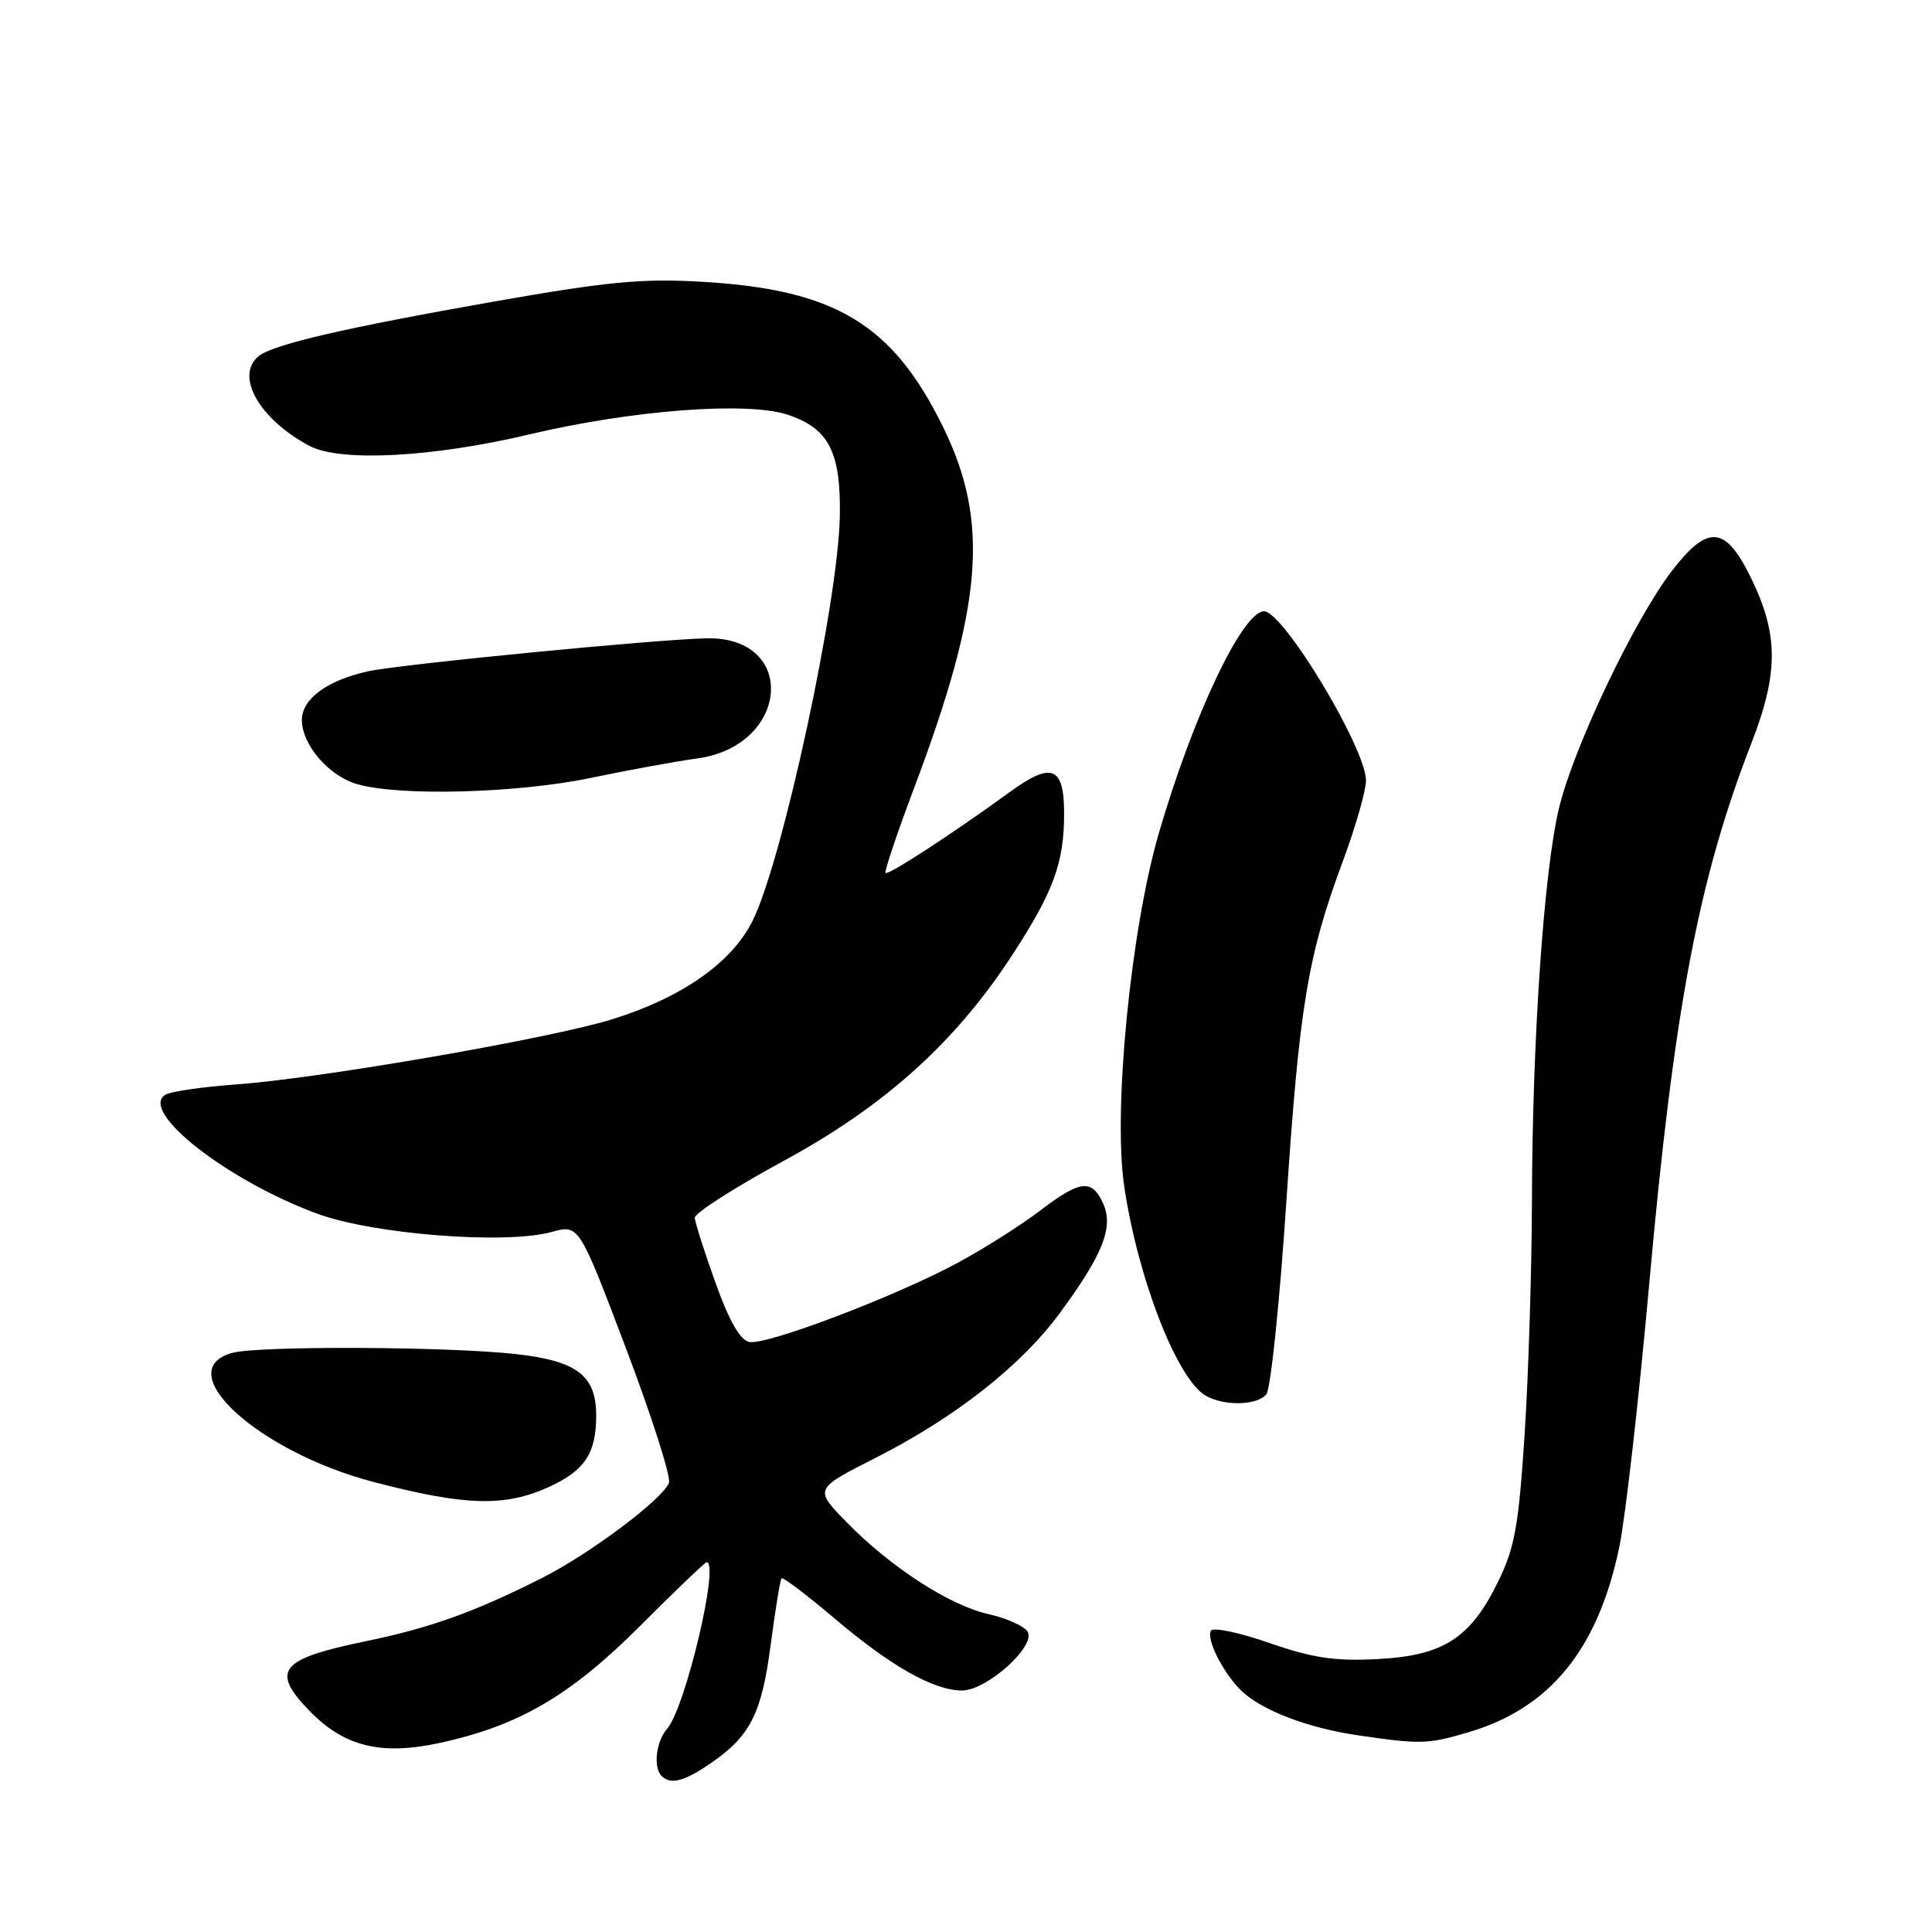 <?xml version="1.0" encoding="UTF-8" standalone="no"?>
<!DOCTYPE svg PUBLIC "-//W3C//DTD SVG 1.1//EN" "http://www.w3.org/Graphics/SVG/1.1/DTD/svg11.dtd" >
<svg xmlns="http://www.w3.org/2000/svg" xmlns:xlink="http://www.w3.org/1999/xlink" version="1.1" viewBox="0 0 256 256">
 <g >
 <path fill="currentColor"
d=" M 94.01 233.75 C 99.41 230.07 100.90 227.17 102.11 218.00 C 102.73 213.32 103.38 209.34 103.56 209.14 C 103.74 208.94 106.87 211.31 110.53 214.41 C 118.03 220.78 123.73 224.00 127.47 224.00 C 130.77 224.00 137.36 218.06 136.15 216.18 C 135.68 215.45 133.37 214.42 131.01 213.89 C 125.83 212.73 118.02 207.67 112.19 201.71 C 107.88 197.30 107.88 197.30 115.93 193.22 C 126.61 187.80 135.26 181.00 140.43 173.99 C 146.17 166.19 147.59 162.59 146.16 159.45 C 144.67 156.17 143.13 156.36 137.77 160.45 C 135.28 162.35 130.38 165.45 126.88 167.34 C 118.58 171.81 101.61 178.26 99.30 177.82 C 98.08 177.59 96.64 175.09 94.81 169.99 C 93.33 165.87 92.10 161.99 92.06 161.37 C 92.03 160.75 97.29 157.38 103.75 153.87 C 117.22 146.57 126.58 138.14 134.16 126.50 C 139.60 118.13 141.00 114.32 141.00 107.82 C 141.00 101.54 139.38 100.89 133.80 104.95 C 126.28 110.42 117.69 116.02 117.34 115.67 C 117.16 115.49 118.85 110.45 121.10 104.48 C 130.27 80.15 131.15 69.14 124.92 56.49 C 118.25 42.94 110.64 38.36 93.07 37.34 C 85.09 36.87 80.52 37.31 65.50 39.95 C 45.58 43.46 36.14 45.65 34.25 47.21 C 31.10 49.81 34.37 55.56 41.00 59.08 C 45.05 61.24 57.25 60.61 70.00 57.59 C 83.69 54.34 98.97 53.17 104.36 54.95 C 109.83 56.76 111.44 59.89 111.28 68.44 C 111.06 79.86 103.70 113.98 99.73 122.00 C 96.98 127.54 90.40 132.17 81.15 135.05 C 73.02 137.59 42.50 142.88 31.33 143.69 C 26.83 144.02 22.59 144.63 21.91 145.06 C 18.38 147.24 30.07 156.40 42.00 160.81 C 49.44 163.56 67.03 164.93 73.11 163.24 C 76.72 162.24 76.72 162.24 82.95 178.67 C 86.37 187.71 88.94 195.73 88.64 196.48 C 87.81 198.66 78.16 205.89 71.80 209.10 C 62.89 213.60 57.00 215.71 48.43 217.48 C 37.00 219.84 35.80 221.37 41.11 226.80 C 45.61 231.40 50.45 232.60 58.02 231.00 C 68.62 228.75 75.51 224.75 84.79 215.47 C 89.45 210.81 93.42 207.00 93.63 207.00 C 95.39 207.00 90.80 226.35 88.39 229.08 C 86.93 230.73 86.53 234.20 87.67 235.33 C 88.84 236.50 90.62 236.06 94.01 233.75 Z  M 194.65 229.51 C 205.41 226.32 211.75 218.52 214.56 205.01 C 215.37 201.14 217.15 185.49 218.52 170.24 C 221.79 133.78 225.05 116.51 232.06 98.50 C 235.71 89.12 235.68 83.96 231.91 76.36 C 228.58 69.63 226.25 69.49 221.50 75.69 C 216.53 82.18 208.53 99.00 206.58 107.06 C 204.58 115.36 203.04 137.67 202.99 159.00 C 202.97 168.07 202.54 181.97 202.03 189.89 C 201.23 202.23 200.73 205.03 198.49 209.61 C 194.82 217.11 191.22 219.40 182.44 219.84 C 176.84 220.13 173.89 219.68 168.19 217.70 C 164.23 216.32 160.75 215.59 160.46 216.07 C 159.76 217.20 162.26 222.02 164.68 224.21 C 167.48 226.74 173.42 228.98 179.83 229.92 C 188.25 231.16 189.19 231.13 194.65 229.51 Z  M 72.67 197.06 C 77.47 194.88 79.00 192.59 79.00 187.57 C 79.00 182.26 76.45 180.32 68.34 179.42 C 59.16 178.41 34.18 178.31 30.75 179.27 C 22.42 181.60 34.24 192.38 49.50 196.37 C 61.62 199.54 66.87 199.69 72.67 197.06 Z  M 167.80 184.75 C 168.37 184.06 169.55 172.69 170.43 159.50 C 172.17 133.32 173.25 126.74 177.91 114.18 C 179.61 109.61 181.00 104.76 181.00 103.42 C 181.00 99.17 170.05 81.00 167.49 81.00 C 164.64 81.00 158.03 94.96 153.53 110.48 C 149.82 123.29 147.49 147.05 148.95 157.08 C 150.73 169.28 155.94 182.70 159.74 184.92 C 162.19 186.34 166.55 186.25 167.80 184.75 Z  M 78.27 103.08 C 83.35 102.02 89.69 100.86 92.37 100.50 C 104.60 98.85 105.76 84.35 93.65 84.58 C 87.09 84.70 52.90 88.03 48.73 88.96 C 43.35 90.15 40.00 92.62 40.00 95.39 C 40.00 98.68 43.55 102.81 47.31 103.90 C 52.94 105.53 68.50 105.11 78.27 103.08 Z "/>
</g>
</svg>